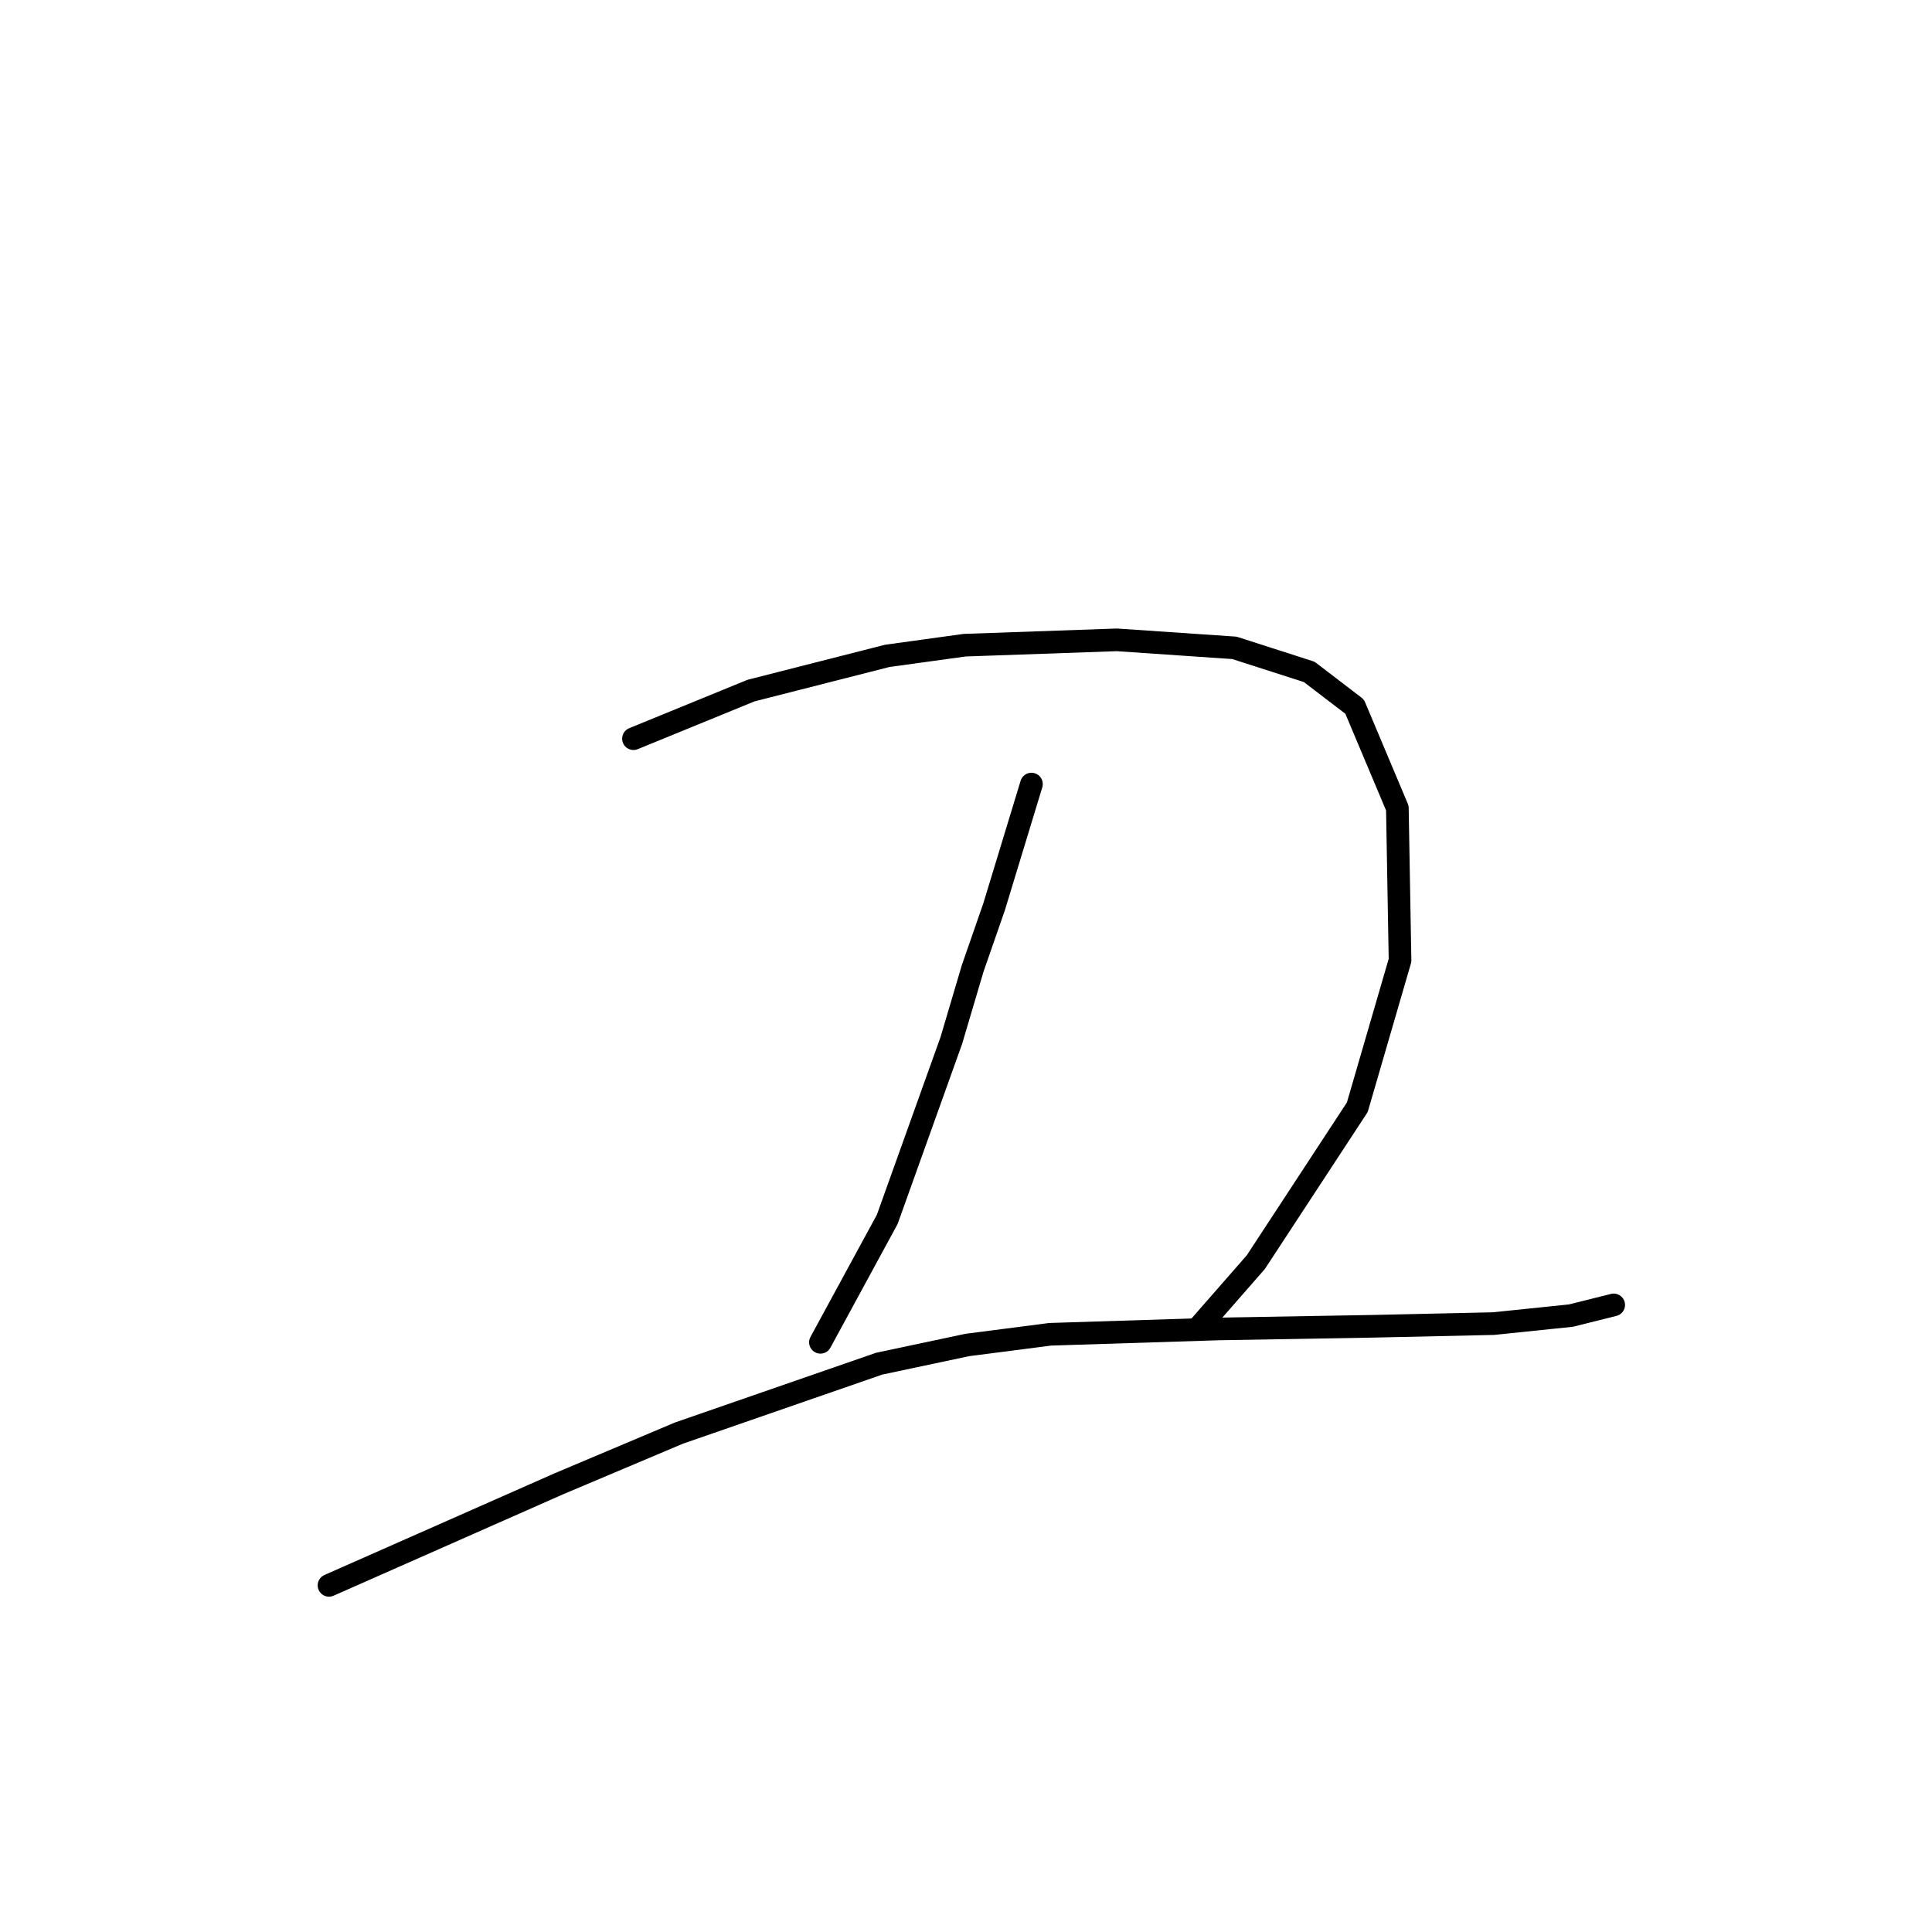<?xml version="1.0" standalone="no"?>
    <svg width="256" height="256" xmlns="http://www.w3.org/2000/svg" version="1.1">
    <polyline stroke="black" stroke-width="3" stroke-linecap="round" fill="transparent" stroke-linejoin="round" points="83.939 97.878 91.725 94.693 99.511 91.507 117.561 86.907 127.824 85.491 147.997 84.783 163.57 85.845 173.479 89.03 179.496 93.631 185.158 107.079 185.512 127.252 179.849 146.718 166.401 167.245 158.969 175.738 158.969 175.738 " />
        <polyline stroke="black" stroke-width="3" stroke-linecap="round" fill="transparent" stroke-linejoin="round" points="136.672 103.894 134.195 112.034 131.717 120.174 128.886 128.314 126.055 137.87 117.561 161.582 108.713 177.862 108.713 177.862 " />
        <polyline stroke="black" stroke-width="3" stroke-linecap="round" fill="transparent" stroke-linejoin="round" points="43.593 210.068 58.812 203.344 74.03 196.619 89.956 189.895 116.499 180.693 128.178 178.216 139.15 176.8 161.446 176.092 181.973 175.738 197.899 175.385 208.162 174.323 213.825 172.907 213.825 172.907 " />
        </svg>